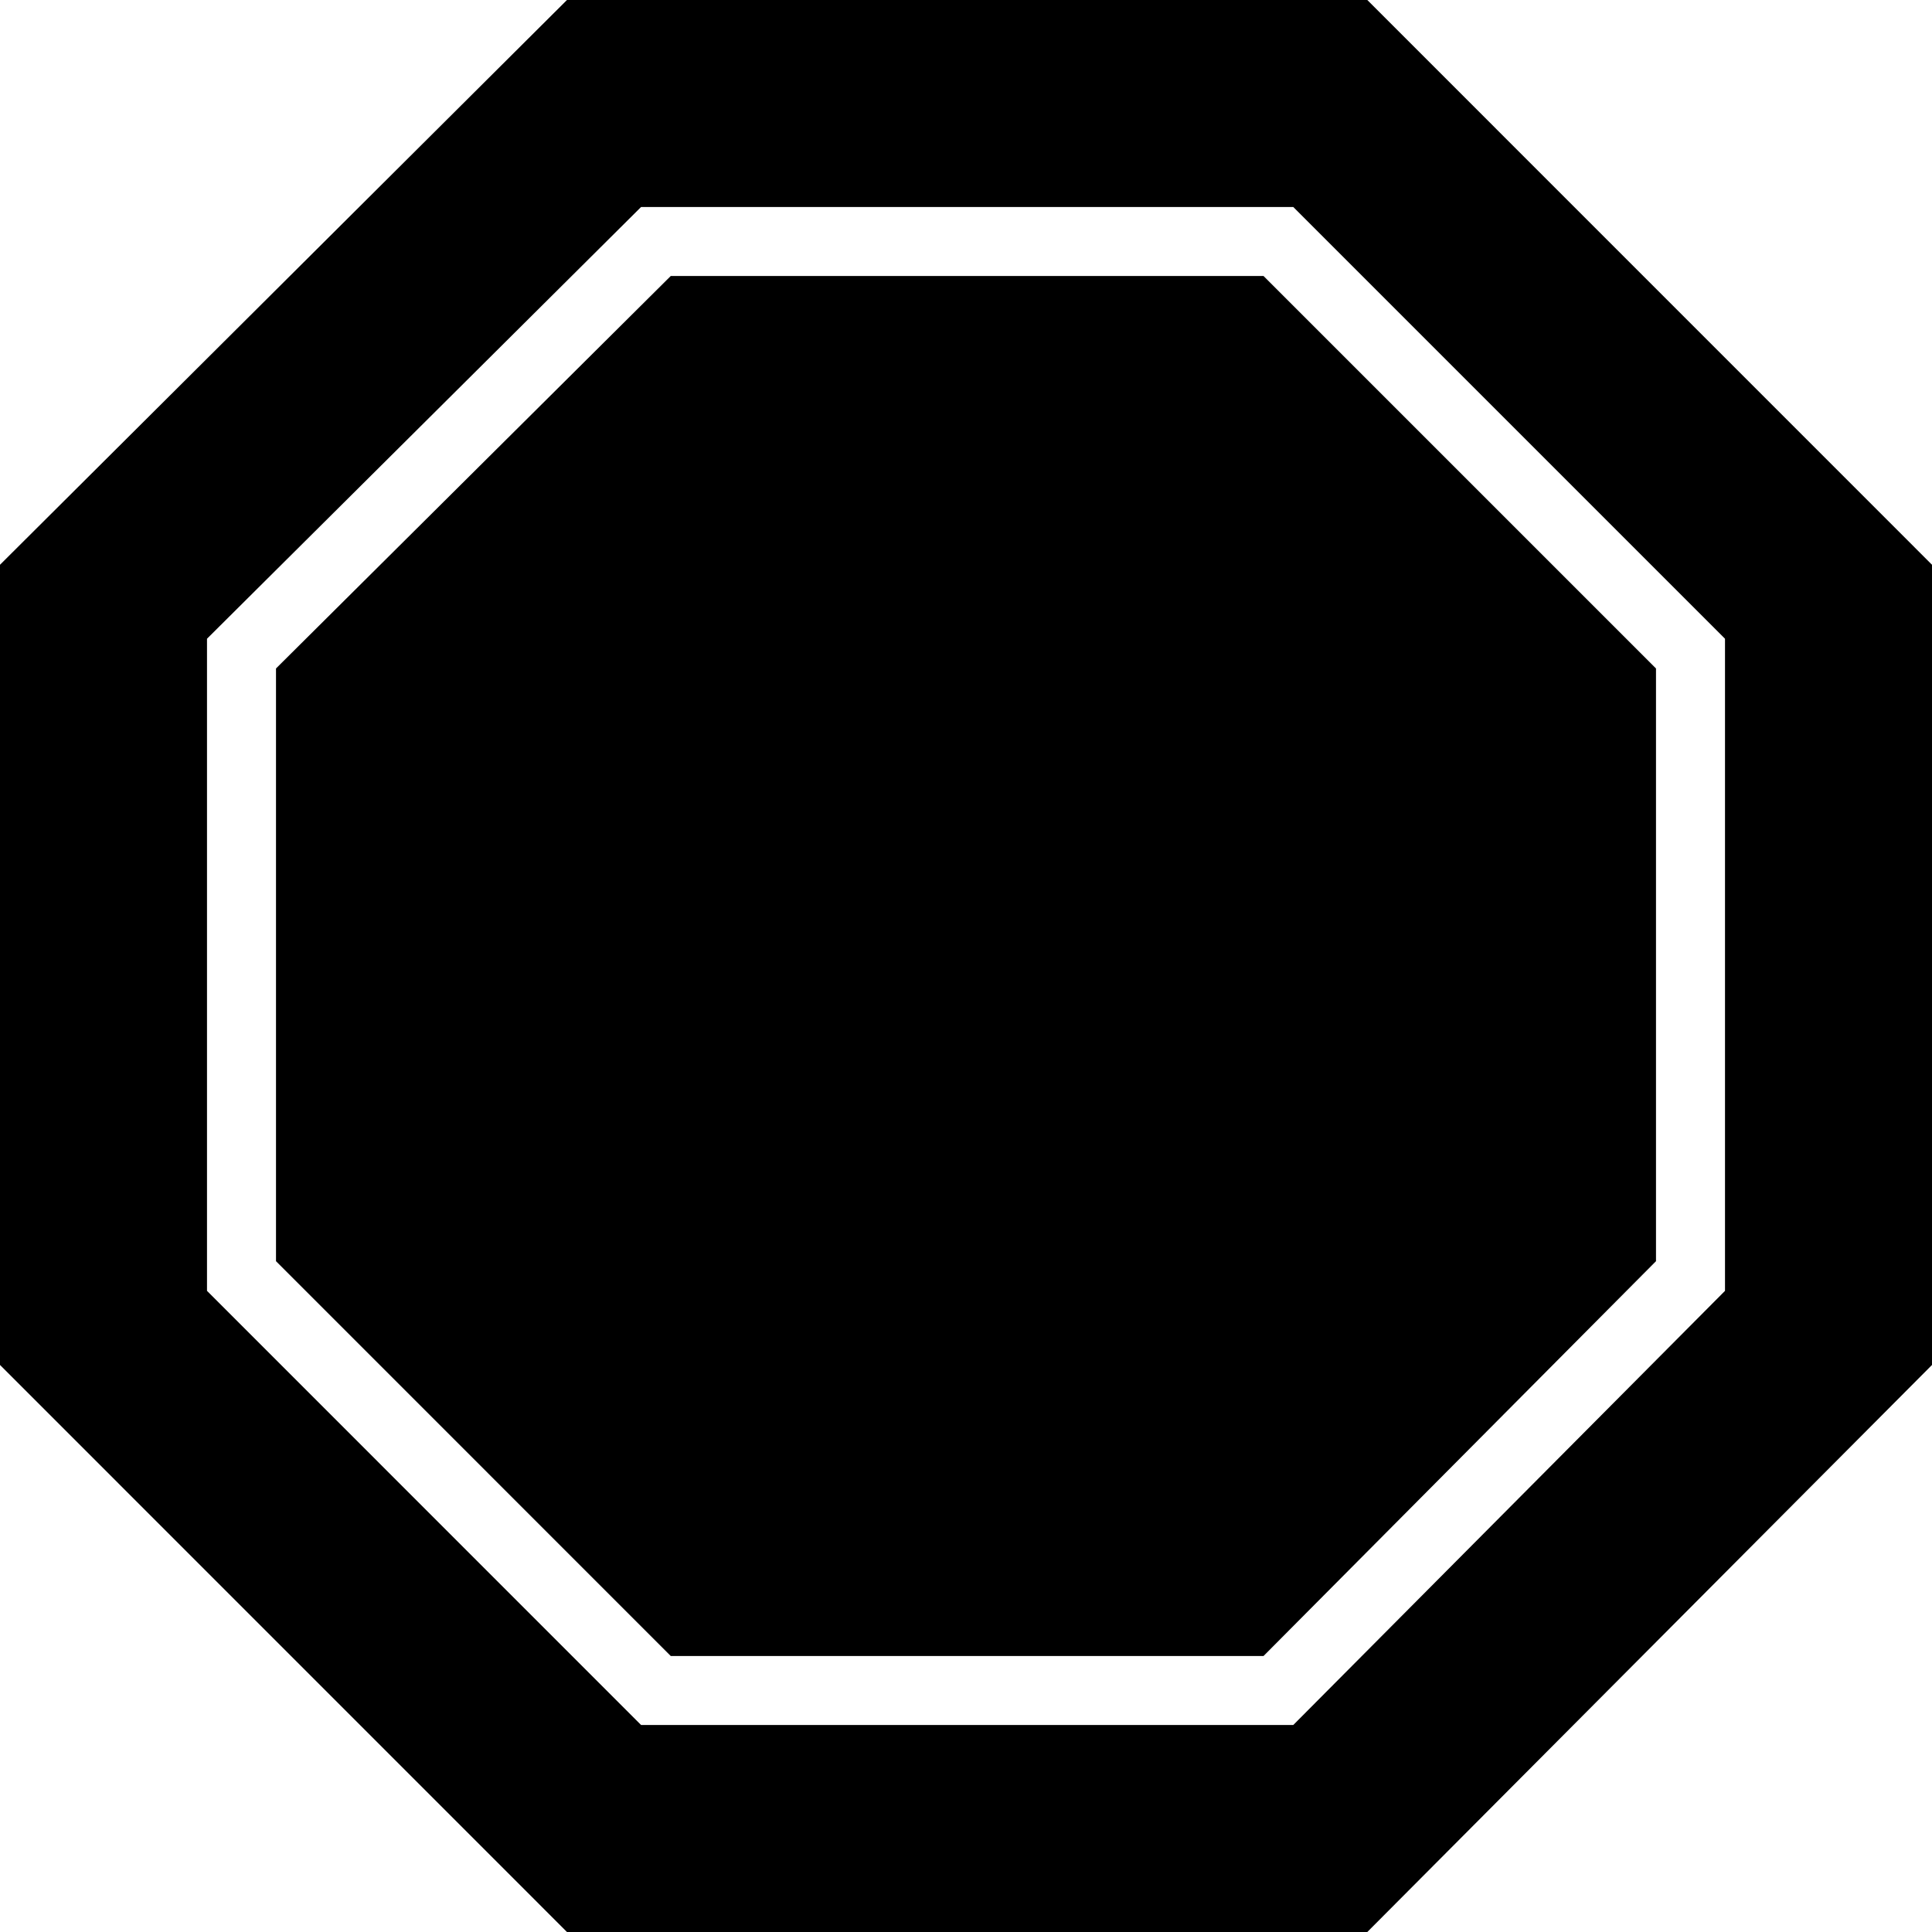 <?xml version="1.0" encoding="utf-8"?>
<!-- Generator: Adobe Illustrator 17.1.0, SVG Export Plug-In . SVG Version: 6.00 Build 0)  -->
<!DOCTYPE svg PUBLIC "-//W3C//DTD SVG 1.1//EN" "http://www.w3.org/Graphics/SVG/1.1/DTD/svg11.dtd">
<svg version="1.1" id="Layer_1" xmlns="http://www.w3.org/2000/svg" xmlns:xlink="http://www.w3.org/1999/xlink" x="0px" y="0px"
	 viewBox="0 0 28 28" enable-background="new 0 0 28 28" xml:space="preserve">
<path d="M9.721,4L4,9.688v8.59L9.721,24h8.591L24,18.278v-8.59L18.312,4H9.721z M3,18.708V9.257L9.291,3h9.452L25,9.257v9.451
	L18.743,25H9.291L3,18.708z M8.217,0L0,8.185v11.597L8.217,28h11.599L28,19.782V8.185L19.816,0H8.217z"/>
</svg>
